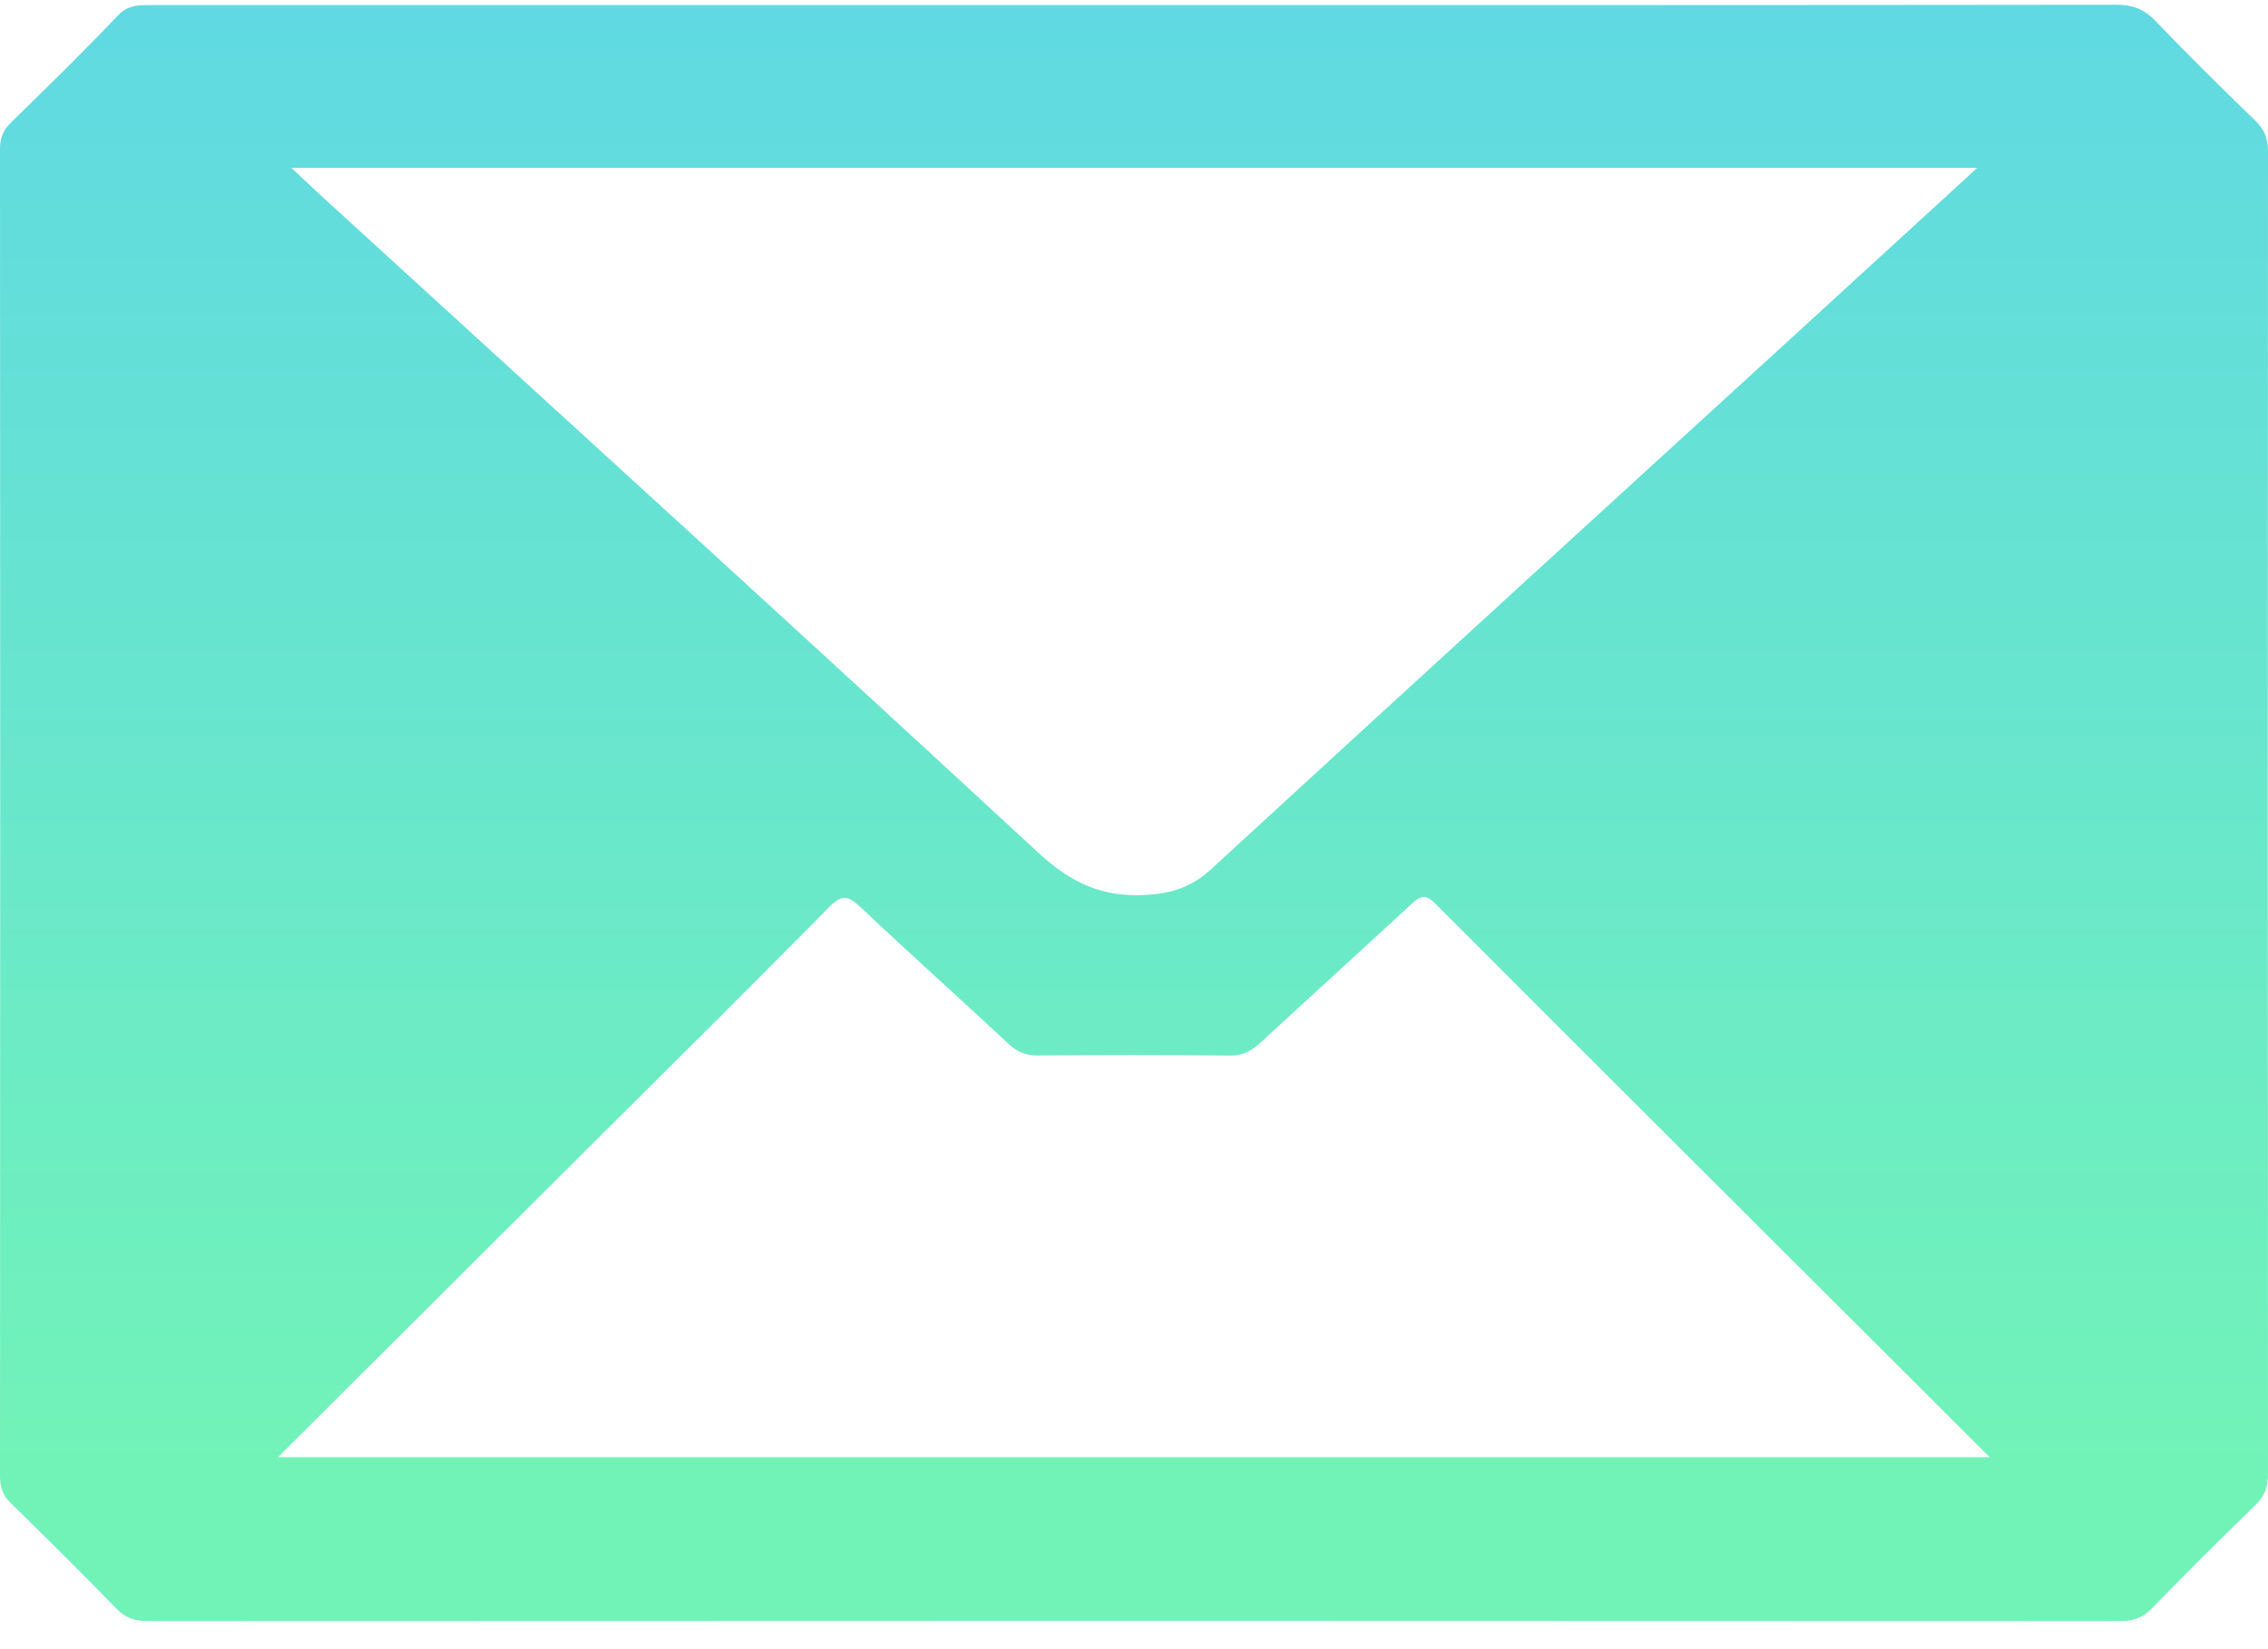 <svg width="33" height="24" viewBox="0 0 33 24" fill="none" xmlns="http://www.w3.org/2000/svg">
<path d="M16.499 0.074C21.261 0.074 26.023 0.075 30.785 0.069C31.022 0.069 31.193 0.127 31.36 0.302C31.834 0.798 32.324 1.279 32.817 1.757C32.951 1.887 33 2.019 33 2.205C32.995 8.621 32.995 15.037 33 21.453C33 21.638 32.952 21.771 32.818 21.902C32.308 22.396 31.804 22.899 31.308 23.408C31.178 23.541 31.046 23.591 30.859 23.591C21.287 23.586 11.714 23.586 2.142 23.591C1.956 23.591 1.823 23.543 1.693 23.409C1.188 22.891 0.675 22.382 0.158 21.876C0.045 21.764 0 21.65 0 21.491C0.004 15.05 0.004 8.611 0 2.17C0 2.012 0.043 1.897 0.157 1.786C0.683 1.271 1.21 0.758 1.715 0.225C1.869 0.064 2.033 0.074 2.214 0.074C6.976 0.074 11.738 0.074 16.5 0.074H16.499ZM28.768 2.443H4.241C4.4 2.592 4.519 2.707 4.641 2.819C8.132 6.011 11.633 9.193 15.104 12.406C15.581 12.847 16.039 13.064 16.687 13.023C17.066 12.998 17.344 12.904 17.623 12.648C20.555 9.952 23.498 7.267 26.436 4.58C27.2 3.881 27.962 3.181 28.769 2.443H28.768ZM4.045 21.206H28.951C26.239 18.5 23.558 15.828 20.883 13.149C20.737 13.004 20.66 13.041 20.537 13.156C19.809 13.83 19.074 14.496 18.344 15.17C18.213 15.291 18.088 15.364 17.897 15.362C16.965 15.35 16.032 15.352 15.1 15.36C14.927 15.361 14.803 15.311 14.678 15.194C13.961 14.526 13.23 13.872 12.518 13.199C12.341 13.032 12.246 13.015 12.061 13.203C10.91 14.374 9.742 15.528 8.579 16.686C7.079 18.182 5.579 19.677 4.045 21.206Z" fill="url(#paint0_linear_343_7599)"/>
<defs>
<linearGradient id="paint0_linear_343_7599" x1="16.5" y1="0.069" x2="16.5" y2="23.591" gradientUnits="userSpaceOnUse">
<stop stop-color="#60D9E2"/>
<stop offset="0.906" stop-color="#71F3B8"/>
</linearGradient>
</defs>
</svg>
